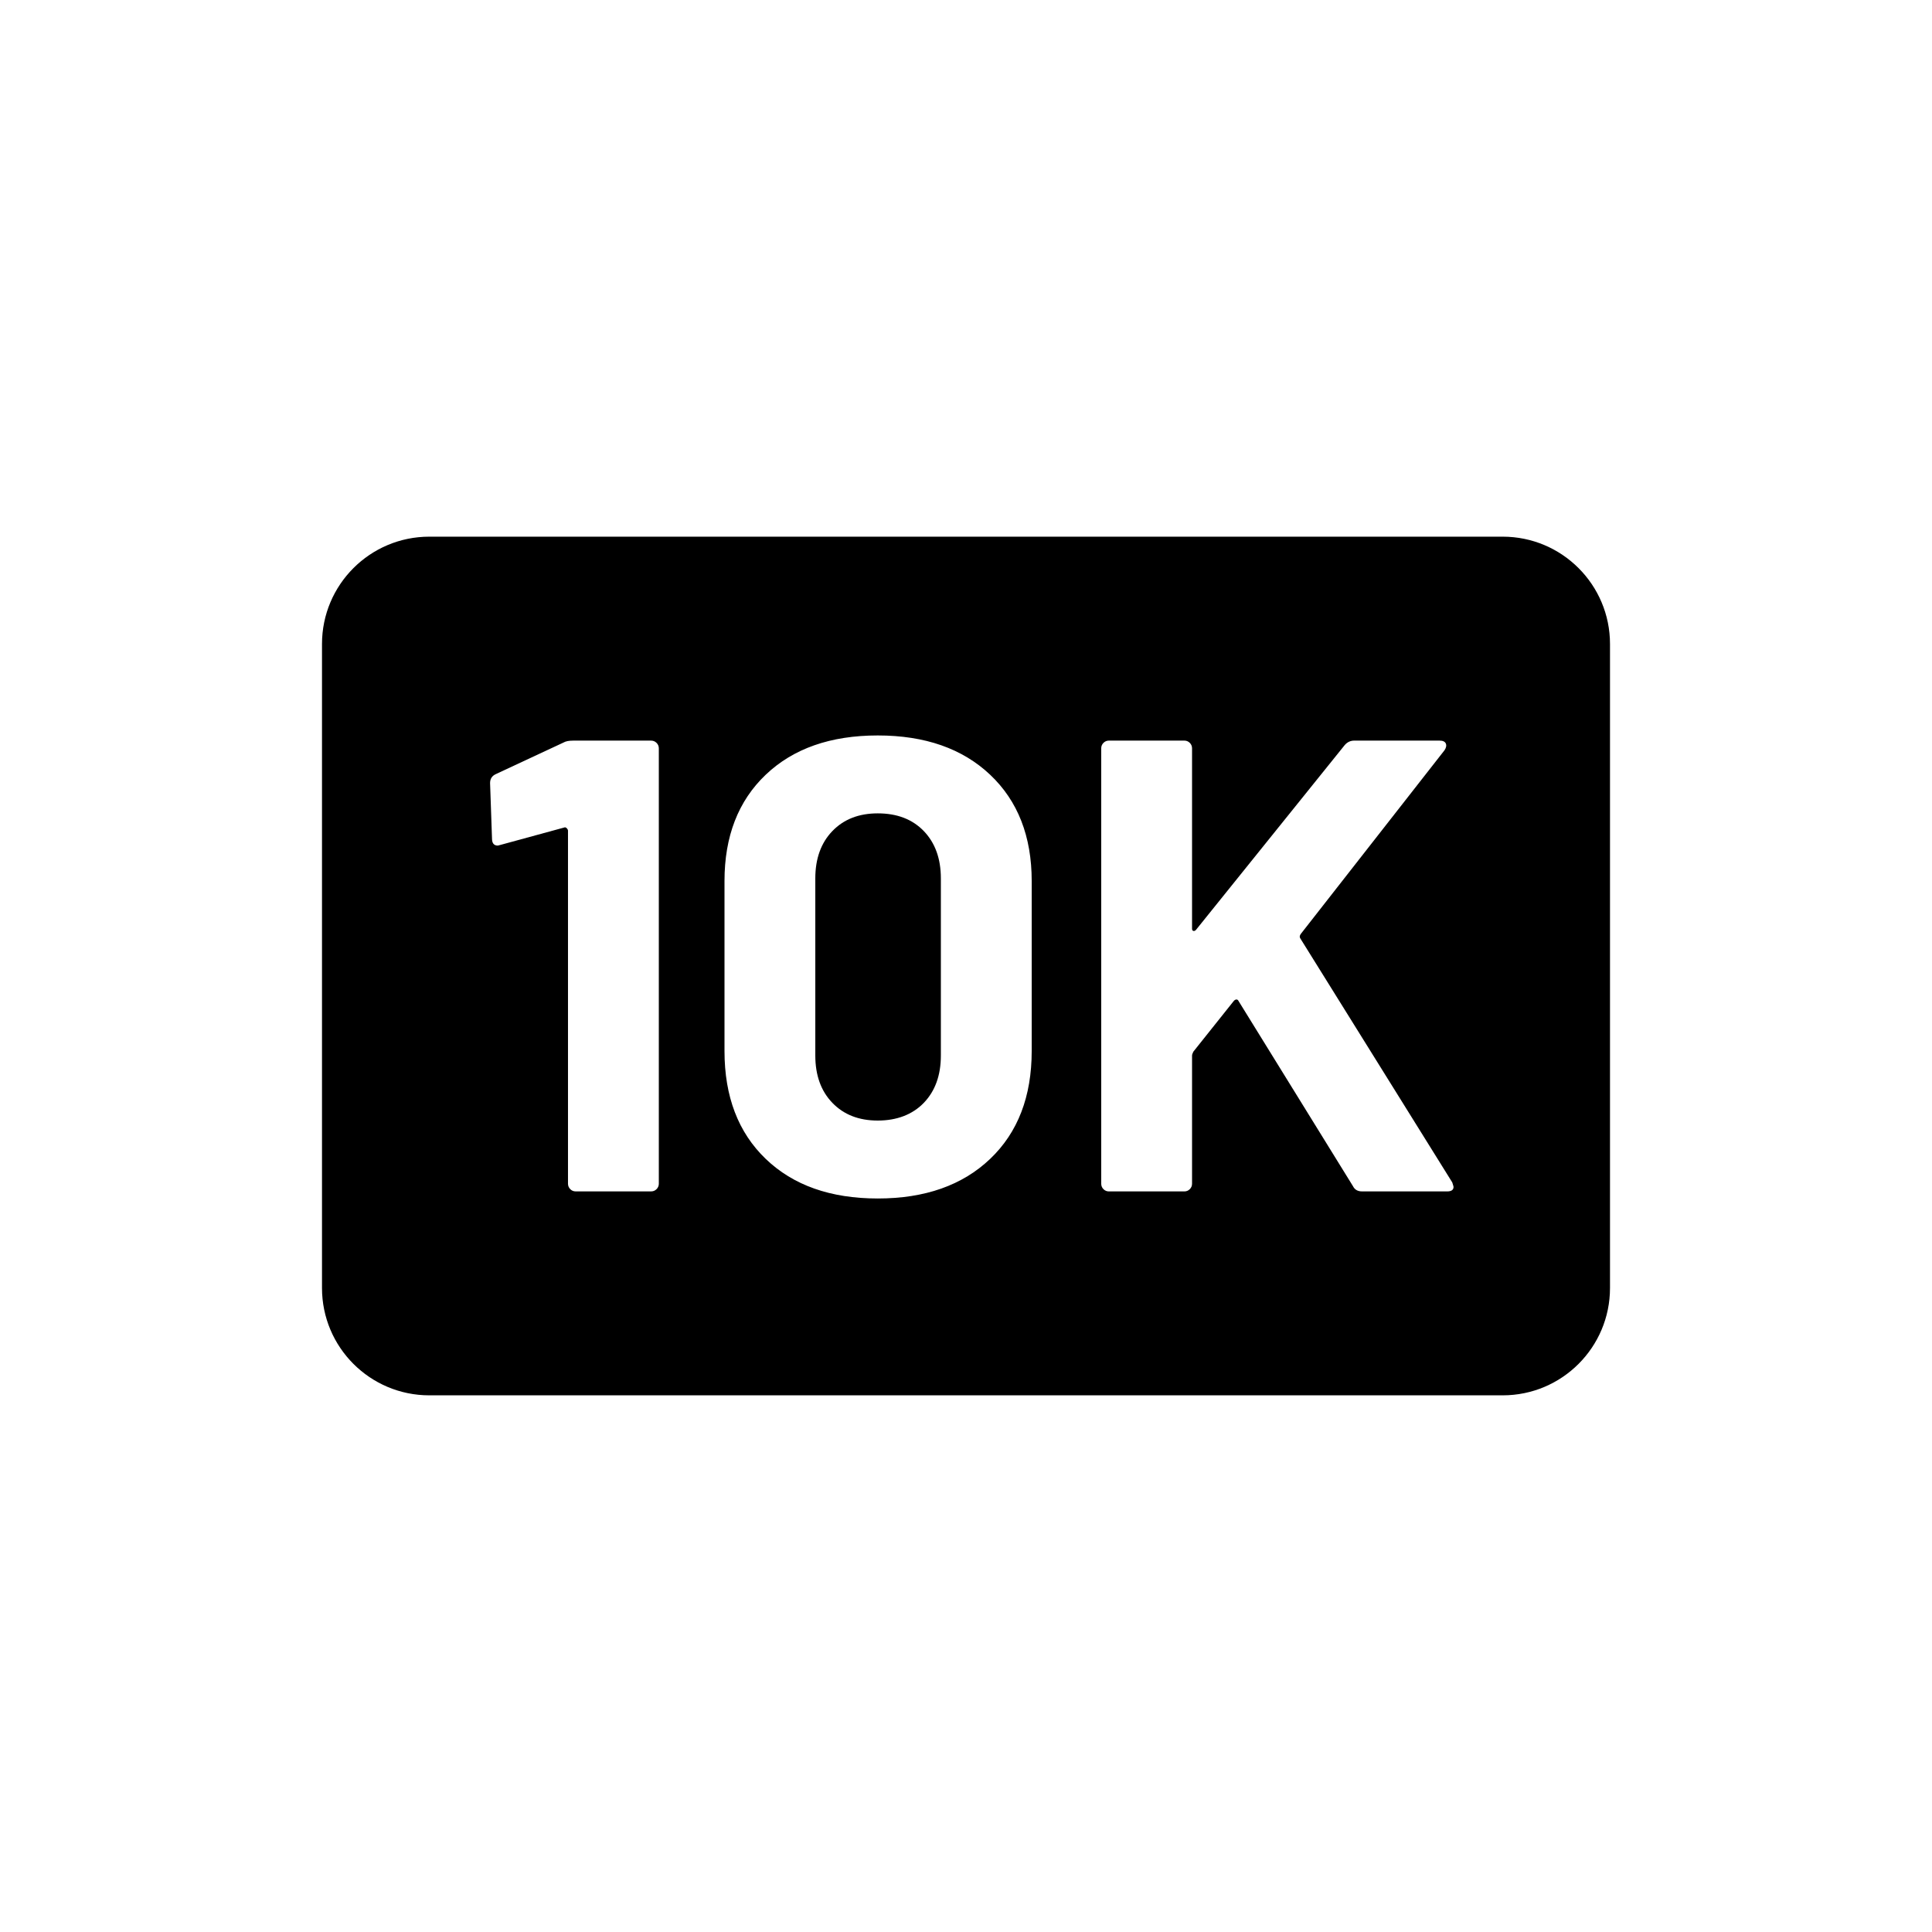 <?xml version="1.0" encoding="UTF-8"?>
<svg id="draw_copy" data-name="draw copy" xmlns="http://www.w3.org/2000/svg" viewBox="0 0 864 864">
  <g id="Layer_2_copy_2" data-name="Layer 2 copy 2">
    <path d="M392.54,363.74c-8.45,0-15.22,2.64-20.3,7.92-5.09,5.28-7.63,12.34-7.63,21.17v79.2c0,8.83,2.54,15.89,7.63,21.17,5.09,5.28,11.85,7.92,20.3,7.92s15.5-2.64,20.59-7.92c5.08-5.28,7.63-12.33,7.63-21.17v-79.2c0-8.83-2.55-15.89-7.63-21.17-5.09-5.28-11.95-7.92-20.59-7.92Z" style="stroke-width: 0px;"/>
    <path d="M672,240H192c-26.51,0-48,21.49-48,48v288c0,26.51,21.49,48,48,48h480c26.51,0,48-21.49,48-48v-288c0-26.51-21.49-48-48-48ZM294.63,529.34c0,.96-.34,1.78-1.01,2.45s-1.49,1.01-2.45,1.01h-33.7c-.96,0-1.78-.33-2.45-1.01-.67-.67-1.01-1.49-1.01-2.45v-157.82c0-.38-.19-.77-.58-1.15-.39-.38-.77-.48-1.15-.29l-28.51,7.78-1.15.29c-1.73,0-2.59-1.05-2.59-3.17l-.86-24.77c0-1.92.86-3.26,2.59-4.03l30.24-14.11c.96-.58,2.4-.86,4.32-.86h34.85c.96,0,1.77.34,2.45,1.01.67.67,1.01,1.49,1.01,2.45v194.69ZM461.38,470.02c0,20.35-6.19,36.43-18.58,48.24s-29.14,17.71-50.26,17.71-37.83-5.9-50.11-17.71c-12.29-11.81-18.43-27.89-18.43-48.24v-76.03c0-19.97,6.14-35.81,18.43-47.52,12.29-11.71,28.99-17.57,50.11-17.57s37.87,5.86,50.26,17.57c12.38,11.71,18.58,27.55,18.58,47.52v76.03ZM647.13,532.8h-38.02c-1.92,0-3.27-.77-4.03-2.3l-51.26-82.94c-.19-.38-.48-.58-.86-.58s-.77.19-1.15.58l-18.14,22.75c-.39.77-.58,1.35-.58,1.73v57.31c0,.96-.34,1.78-1.01,2.45-.67.67-1.49,1.01-2.45,1.01h-33.7c-.96,0-1.78-.33-2.45-1.01-.68-.67-1.01-1.49-1.01-2.45v-194.69c0-.96.33-1.77,1.01-2.45.67-.67,1.48-1.01,2.45-1.01h33.7c.96,0,1.77.34,2.45,1.01.67.67,1.01,1.49,1.01,2.45v80.64c0,.58.19.91.58,1.01.38.1.77-.04,1.15-.43l66.53-82.66c1.15-1.34,2.59-2.02,4.32-2.02h38.02c1.54,0,2.49.43,2.88,1.3.38.86.19,1.87-.58,3.02l-64.22,82.08c-.58.77-.67,1.44-.29,2.02l67.97,109.15c.38,1.15.58,1.83.58,2.02,0,1.35-.96,2.02-2.88,2.02Z" style="stroke-width: 0px;"/>
  </g>
</svg>